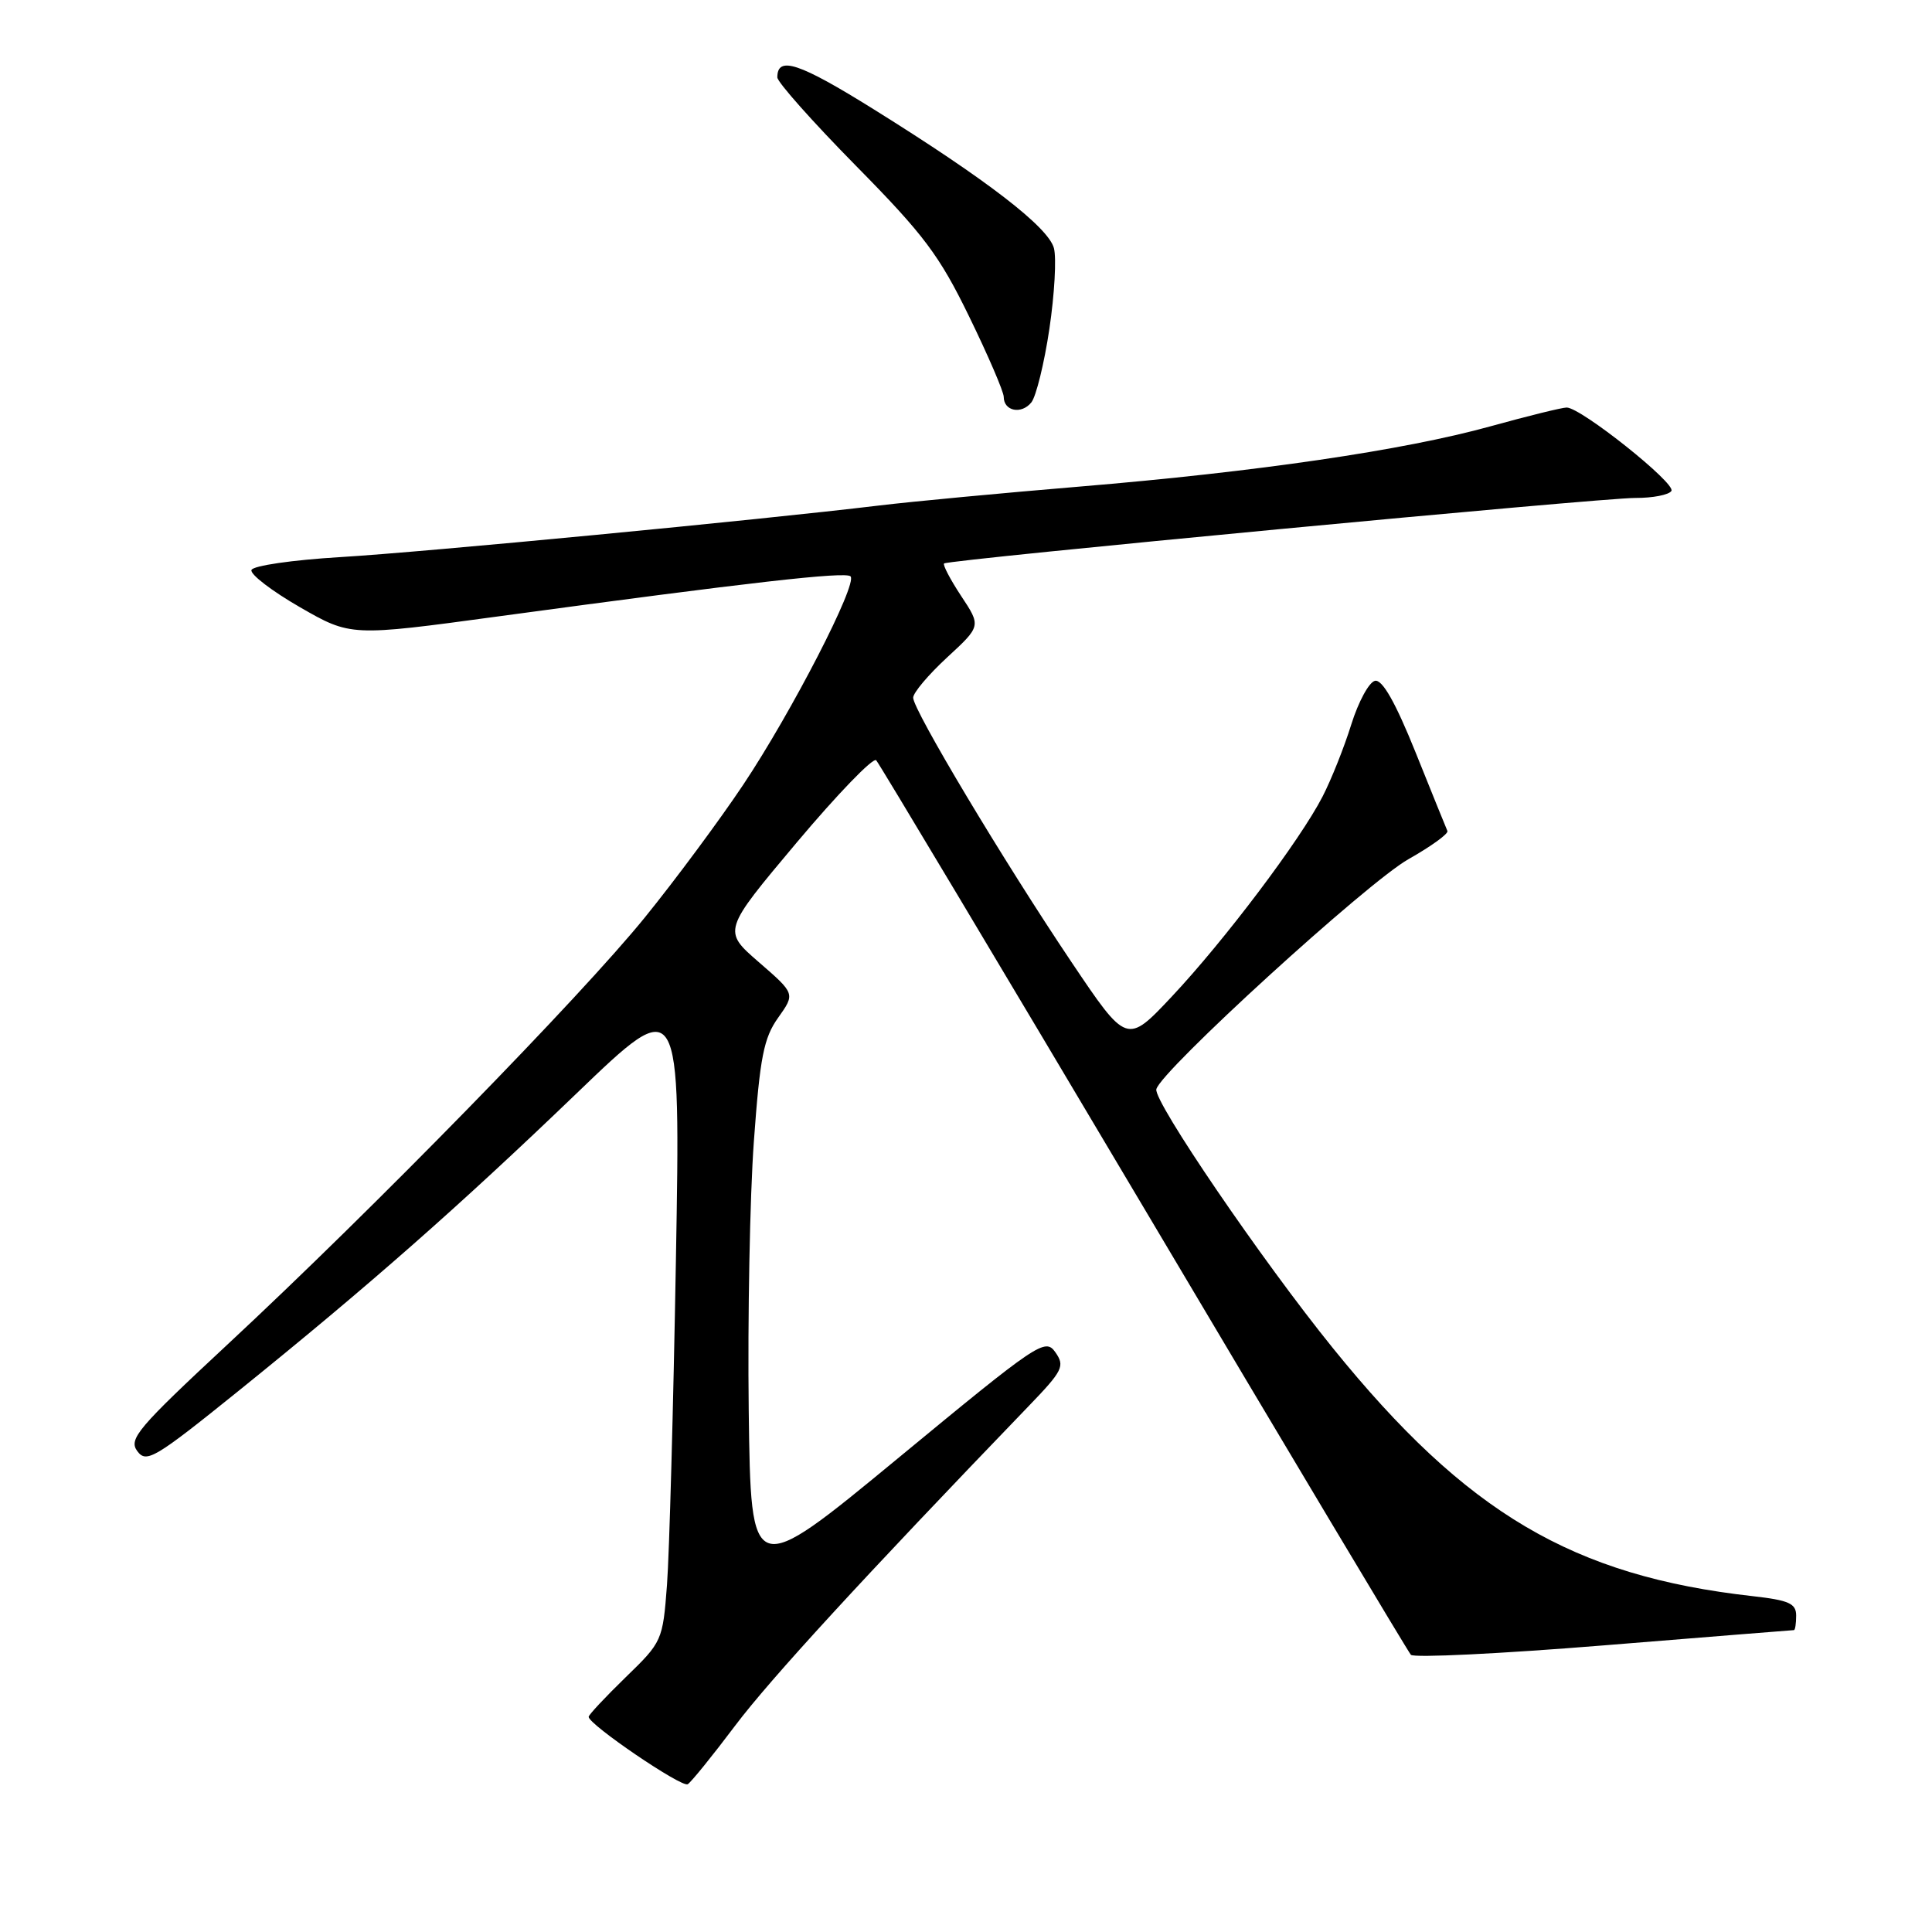 <?xml version="1.0" encoding="UTF-8" standalone="no"?>
<!DOCTYPE svg PUBLIC "-//W3C//DTD SVG 1.1//EN" "http://www.w3.org/Graphics/SVG/1.1/DTD/svg11.dtd" >
<svg xmlns="http://www.w3.org/2000/svg" xmlns:xlink="http://www.w3.org/1999/xlink" version="1.1" viewBox="0 0 256 256">
 <g >
 <path fill="currentColor"
d=" M 97.41 228.66 C 102.06 222.49 114.29 209.17 136.28 186.34 C 140.84 181.61 141.13 181.02 139.84 179.18 C 138.49 177.26 137.58 177.88 118.97 193.24 C 99.50 209.30 99.50 209.30 99.21 186.90 C 99.06 174.58 99.36 158.54 99.89 151.26 C 100.70 140.06 101.20 137.53 103.11 134.85 C 105.37 131.67 105.37 131.67 100.56 127.50 C 95.75 123.33 95.75 123.33 105.56 111.65 C 110.96 105.23 115.70 100.32 116.10 100.74 C 116.49 101.16 132.44 127.83 151.54 160.00 C 170.63 192.18 186.57 218.85 186.95 219.27 C 187.33 219.69 198.83 219.13 212.52 218.02 C 226.21 216.91 237.54 216.00 237.70 216.00 C 237.87 216.00 238.00 215.13 238.00 214.07 C 238.00 212.47 237.04 212.04 232.25 211.50 C 208.40 208.83 194.32 200.52 176.63 178.65 C 167.21 167.02 152.85 145.95 153.22 144.33 C 153.76 141.94 181.19 116.91 186.62 113.85 C 189.63 112.15 191.95 110.47 191.79 110.11 C 191.63 109.75 189.73 105.07 187.57 99.69 C 184.90 93.06 183.17 90.02 182.20 90.21 C 181.41 90.37 180.00 92.97 179.05 96.00 C 178.11 99.03 176.39 103.33 175.24 105.56 C 172.27 111.33 162.26 124.61 155.27 132.05 C 149.31 138.39 149.31 138.39 141.95 127.44 C 132.98 114.09 121.00 94.08 121.00 92.45 C 121.00 91.79 123.03 89.39 125.50 87.11 C 130.00 82.96 130.00 82.96 127.35 78.96 C 125.90 76.76 124.89 74.82 125.10 74.66 C 125.77 74.15 212.21 65.96 216.69 65.98 C 219.00 65.99 221.15 65.57 221.47 65.05 C 222.09 64.05 209.48 54.00 207.59 54.00 C 206.98 54.00 202.44 55.12 197.49 56.49 C 186.06 59.66 166.58 62.52 143.00 64.48 C 132.82 65.33 120.90 66.45 116.50 66.98 C 100.31 68.93 56.16 73.16 45.08 73.82 C 38.74 74.20 33.51 74.96 33.32 75.53 C 33.13 76.10 36.02 78.31 39.73 80.45 C 46.48 84.33 46.48 84.33 65.99 81.68 C 99.48 77.14 112.04 75.71 112.70 76.37 C 113.67 77.34 104.88 94.40 98.47 104.00 C 95.35 108.67 89.49 116.58 85.45 121.56 C 76.97 132.03 49.50 160.15 30.19 178.11 C 18.24 189.23 17.01 190.68 18.19 192.28 C 19.40 193.91 20.49 193.26 31.51 184.38 C 48.80 170.43 60.76 159.91 76.41 144.87 C 90.18 131.63 90.18 131.63 89.56 167.07 C 89.22 186.55 88.69 205.88 88.38 210.00 C 87.82 217.40 87.74 217.56 82.90 222.25 C 80.21 224.87 78.00 227.22 78.00 227.49 C 78.00 228.51 90.34 236.90 91.13 236.42 C 91.58 236.14 94.41 232.65 97.41 228.66 Z  M 139.05 43.57 C 139.73 39.00 140.00 34.19 139.65 32.88 C 138.90 30.10 130.82 23.86 115.80 14.50 C 105.87 8.31 103.00 7.36 103.00 10.25 C 103.00 10.88 107.69 16.15 113.42 21.97 C 122.42 31.10 124.47 33.83 128.42 41.95 C 130.94 47.12 133.00 51.91 133.00 52.59 C 133.00 54.48 135.35 54.95 136.66 53.32 C 137.29 52.53 138.37 48.14 139.05 43.57 Z "/>
</g>
</svg>